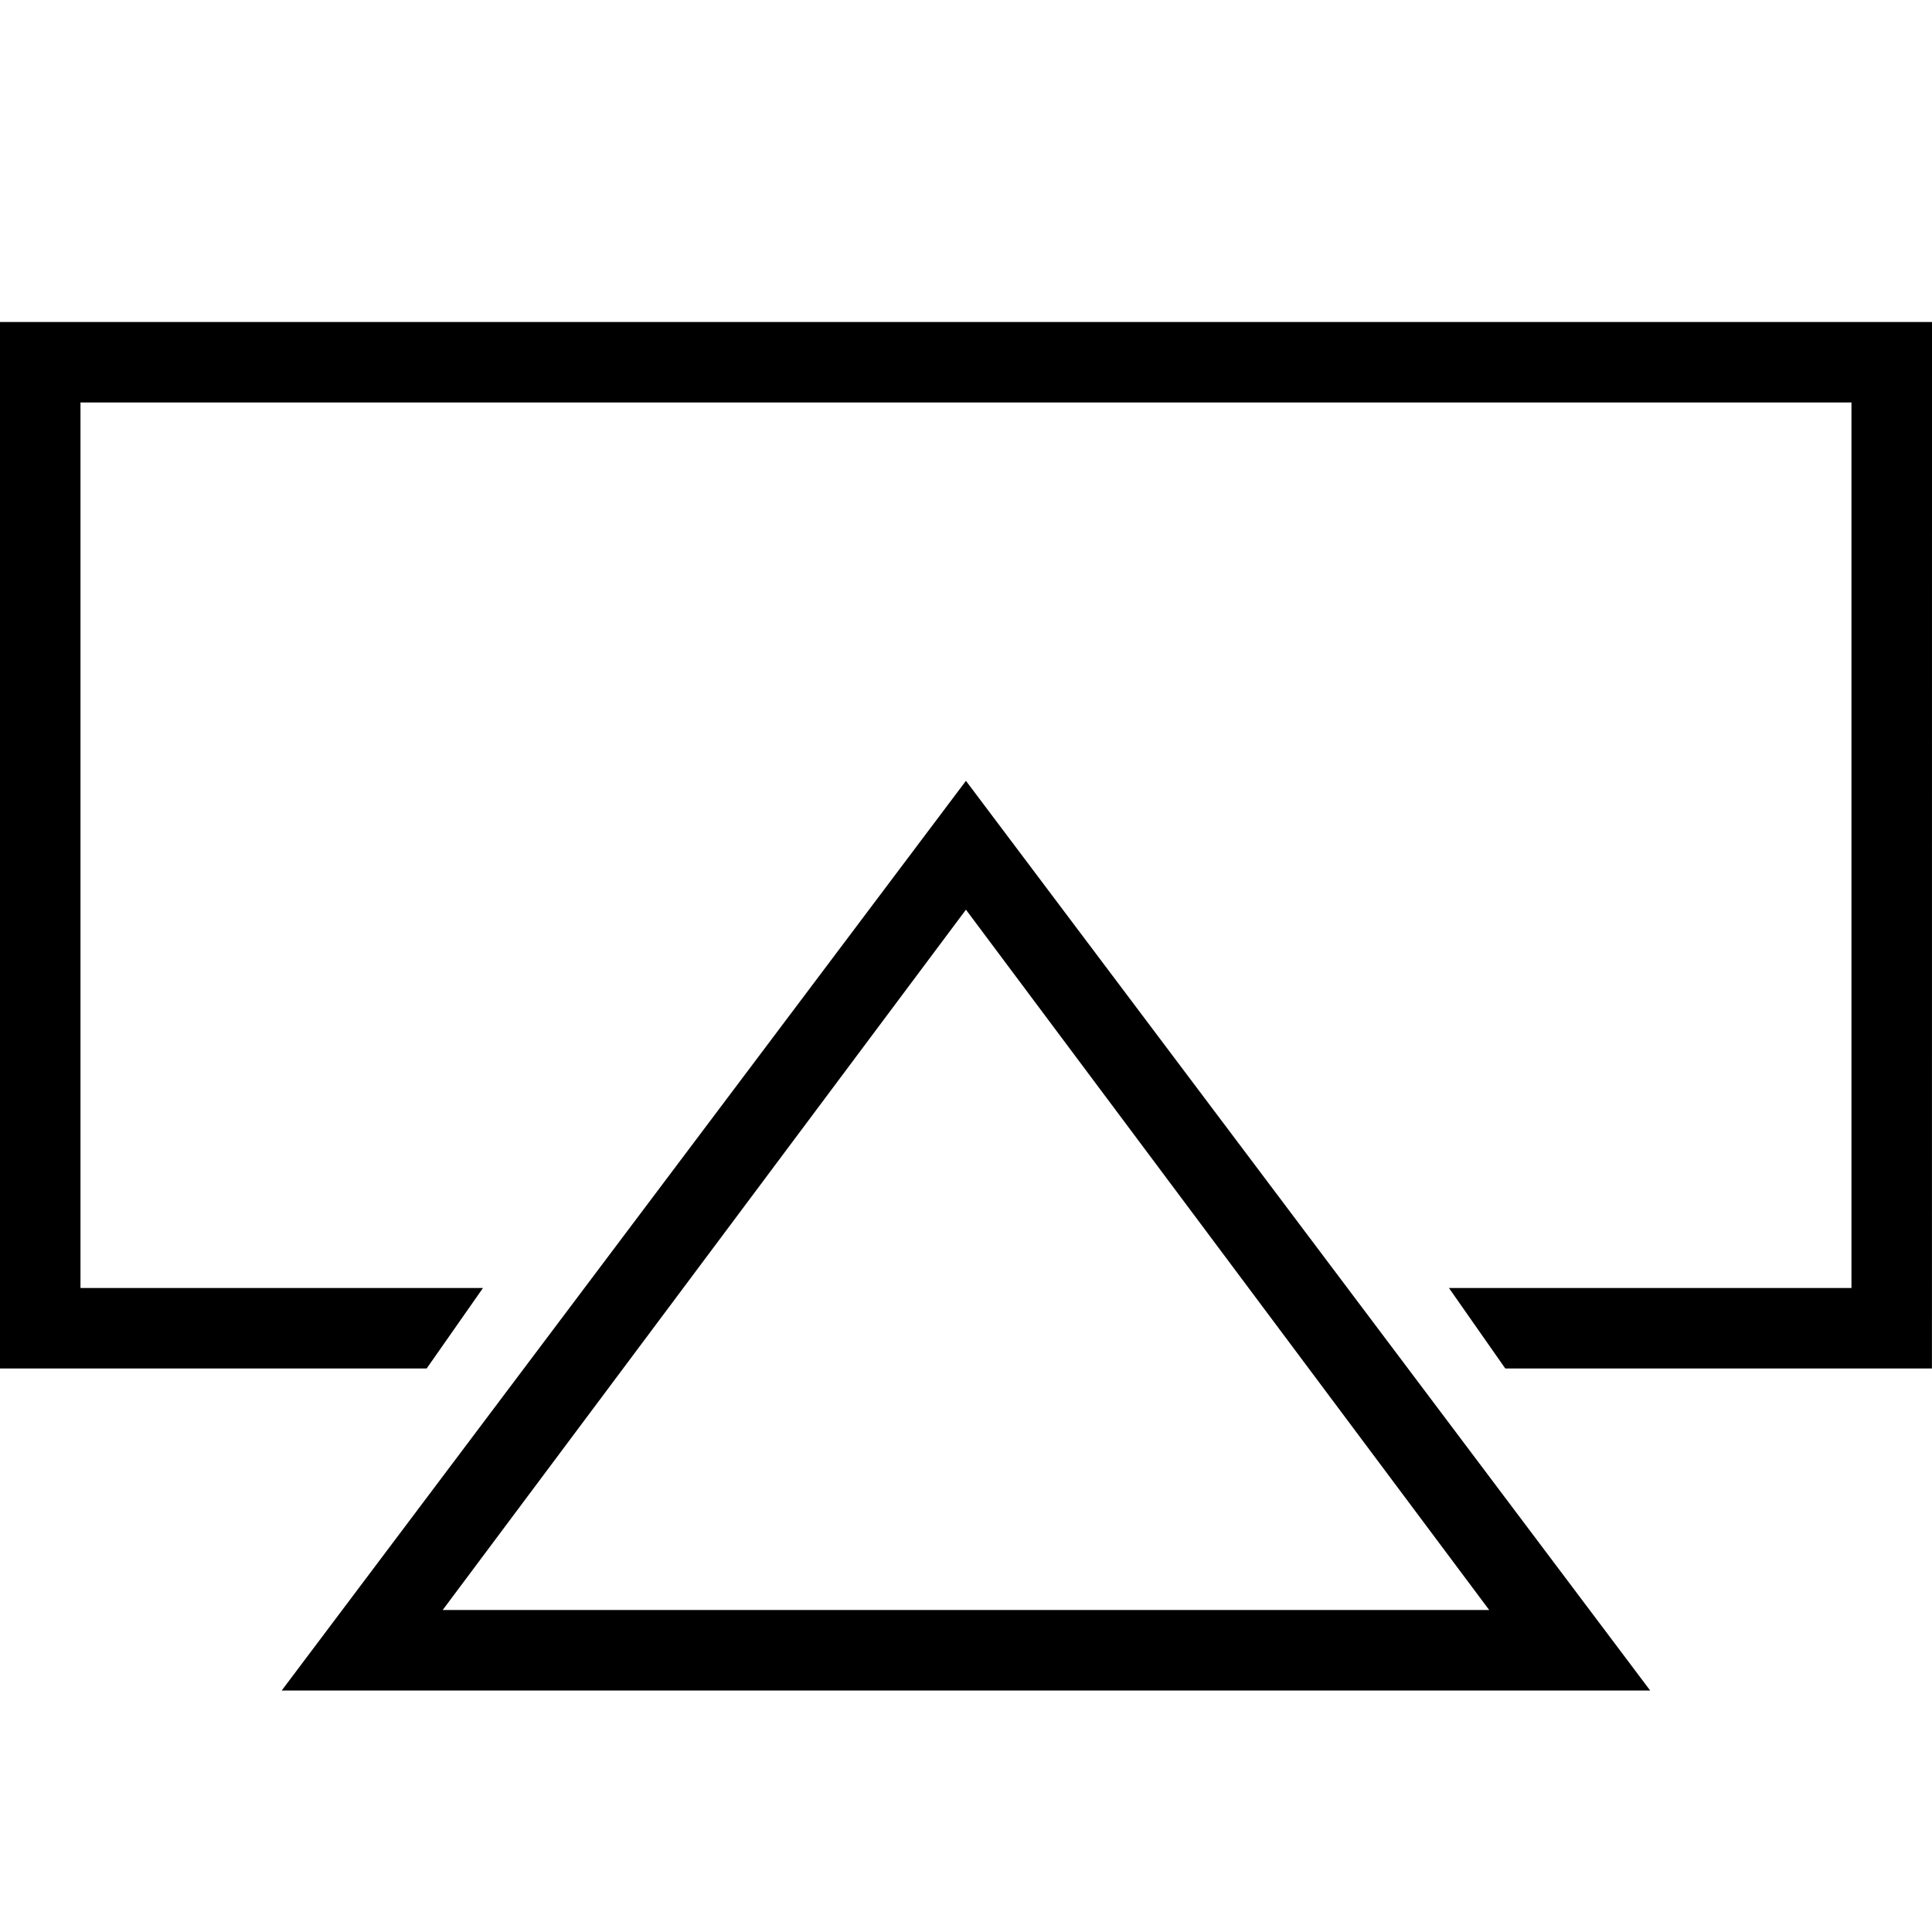 <svg viewBox="0 0 32 32" xmlns="http://www.w3.org/2000/svg"><g id="icon">
  <path d="M27.333 28H4.666l11.333-15.067L27.332 28zm-20-1.333h17.333l-8.667-11.6-8.667 11.6z"/>
  <path d="M32 5.333H0v17.333h7.067L8 21.333H1.333V6.666h29.333v14.667h-6.667l.933 1.333h7.067z"/>
</g></svg>
